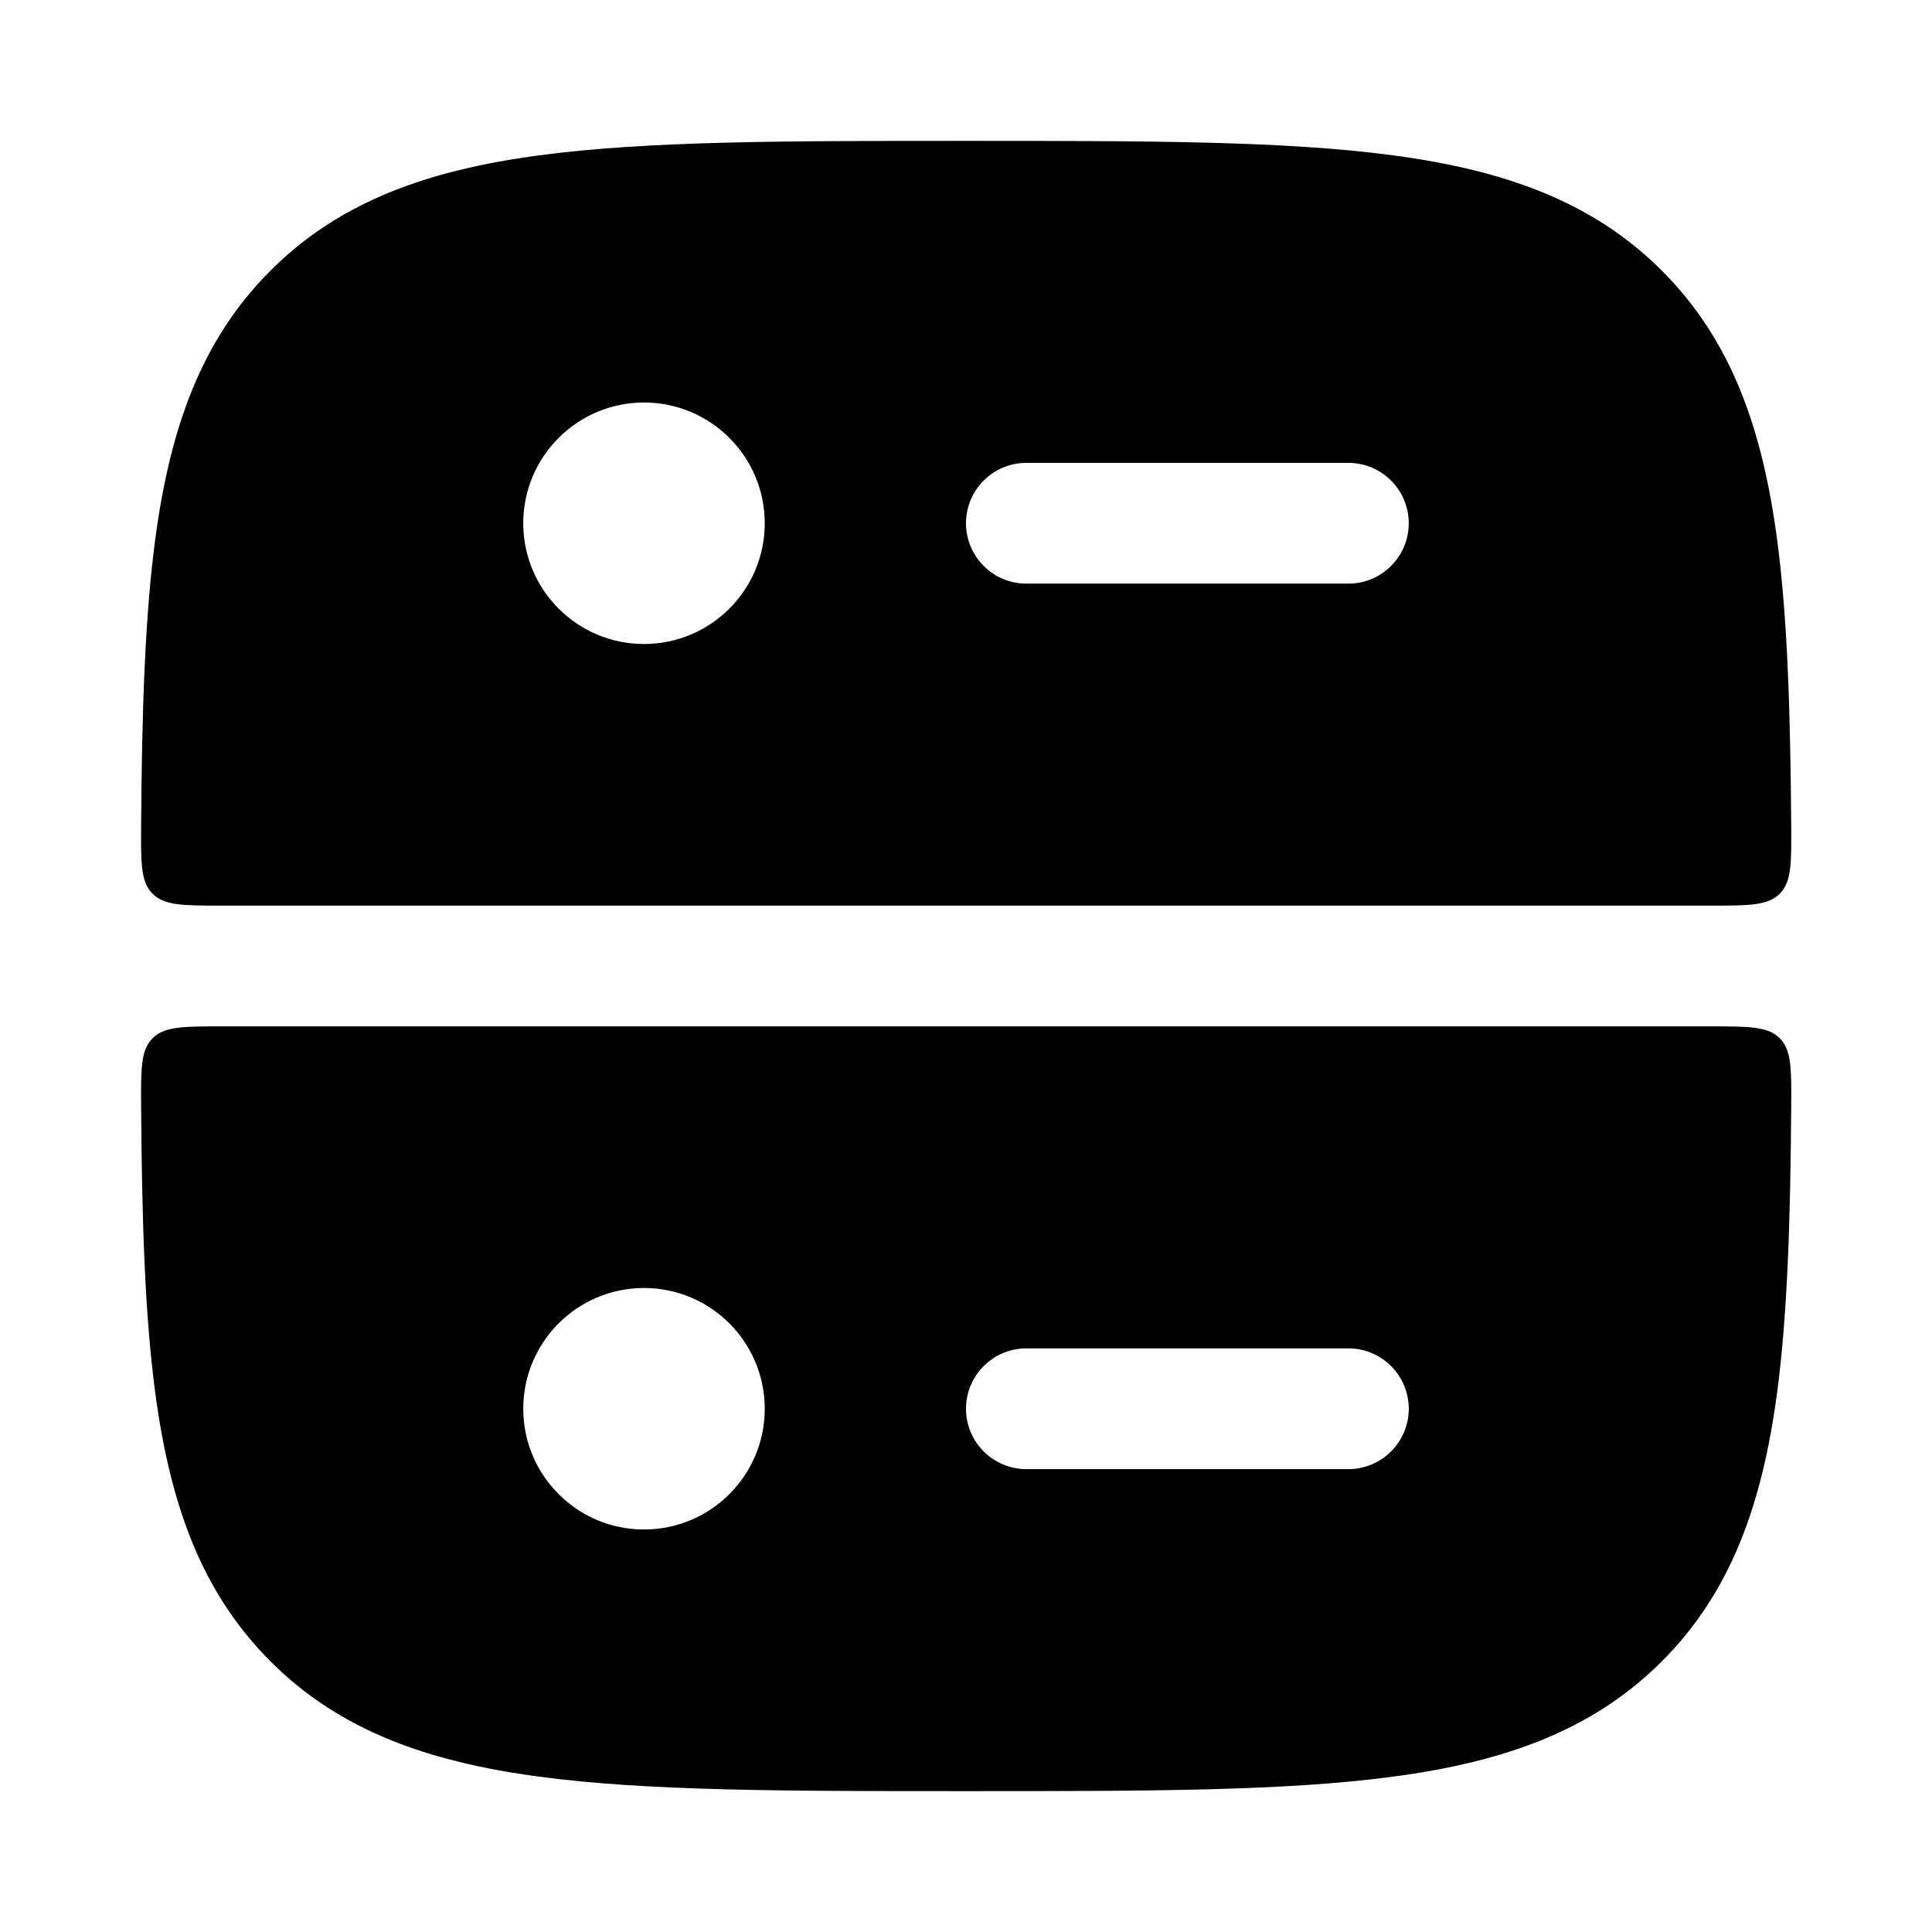 <svg width="24" height="24" viewBox="0 0 24 24" xmlns="http://www.w3.org/2000/svg">
    <path fill-rule="evenodd" clip-rule="evenodd" d="M12.059 1.75H11.945C9.753 1.75 8.032 1.75 6.689 1.931C5.311 2.116 4.219 2.503 3.361 3.361C2.502 4.219 2.115 5.311 1.93 6.688C1.799 7.664 1.763 8.839 1.753 10.249C1.75 10.719 1.748 10.955 1.895 11.102C2.041 11.25 2.278 11.25 2.751 11.25H21.253C21.726 11.25 21.963 11.25 22.109 11.102C22.256 10.955 22.254 10.719 22.251 10.249C22.241 8.839 22.205 7.664 22.074 6.688C21.889 5.311 21.502 4.219 20.643 3.361C19.785 2.503 18.692 2.116 17.315 1.931C15.972 1.75 14.25 1.75 12.059 1.75ZM6.5 6.5C6.5 5.672 7.172 5 8 5C8.828 5 9.5 5.672 9.5 6.5C9.5 7.328 8.828 8 8 8C7.172 8 6.5 7.328 6.5 6.5ZM12 6.5C12 6.086 12.336 5.75 12.75 5.75H16.75C17.164 5.75 17.5 6.086 17.5 6.5C17.5 6.914 17.164 7.25 16.75 7.25H12.75C12.336 7.25 12 6.914 12 6.5Z"/>
    <path fill-rule="evenodd" clip-rule="evenodd" d="M21.253 12.75H2.751C2.278 12.75 2.041 12.75 1.895 12.898C1.748 13.045 1.75 13.281 1.753 13.751C1.763 15.161 1.799 16.336 1.93 17.312C2.115 18.689 2.502 19.781 3.361 20.639C4.219 21.497 5.311 21.884 6.689 22.069C8.032 22.25 9.753 22.25 11.945 22.25H12.059C14.25 22.25 15.972 22.25 17.315 22.069C18.692 21.884 19.785 21.497 20.643 20.639C21.502 19.781 21.889 18.689 22.074 17.312C22.205 16.336 22.241 15.161 22.251 13.751C22.254 13.281 22.256 13.045 22.109 12.898C21.963 12.75 21.726 12.75 21.253 12.75ZM6.5 17.5C6.5 16.672 7.172 16 8 16C8.828 16 9.5 16.672 9.5 17.5C9.5 18.328 8.828 19 8 19C7.172 19 6.5 18.328 6.5 17.5ZM12 17.5C12 17.086 12.336 16.75 12.75 16.75L16.75 16.75C17.164 16.75 17.5 17.086 17.5 17.5C17.5 17.914 17.164 18.25 16.75 18.25L12.75 18.25C12.336 18.25 12 17.914 12 17.5Z"/>
</svg>
